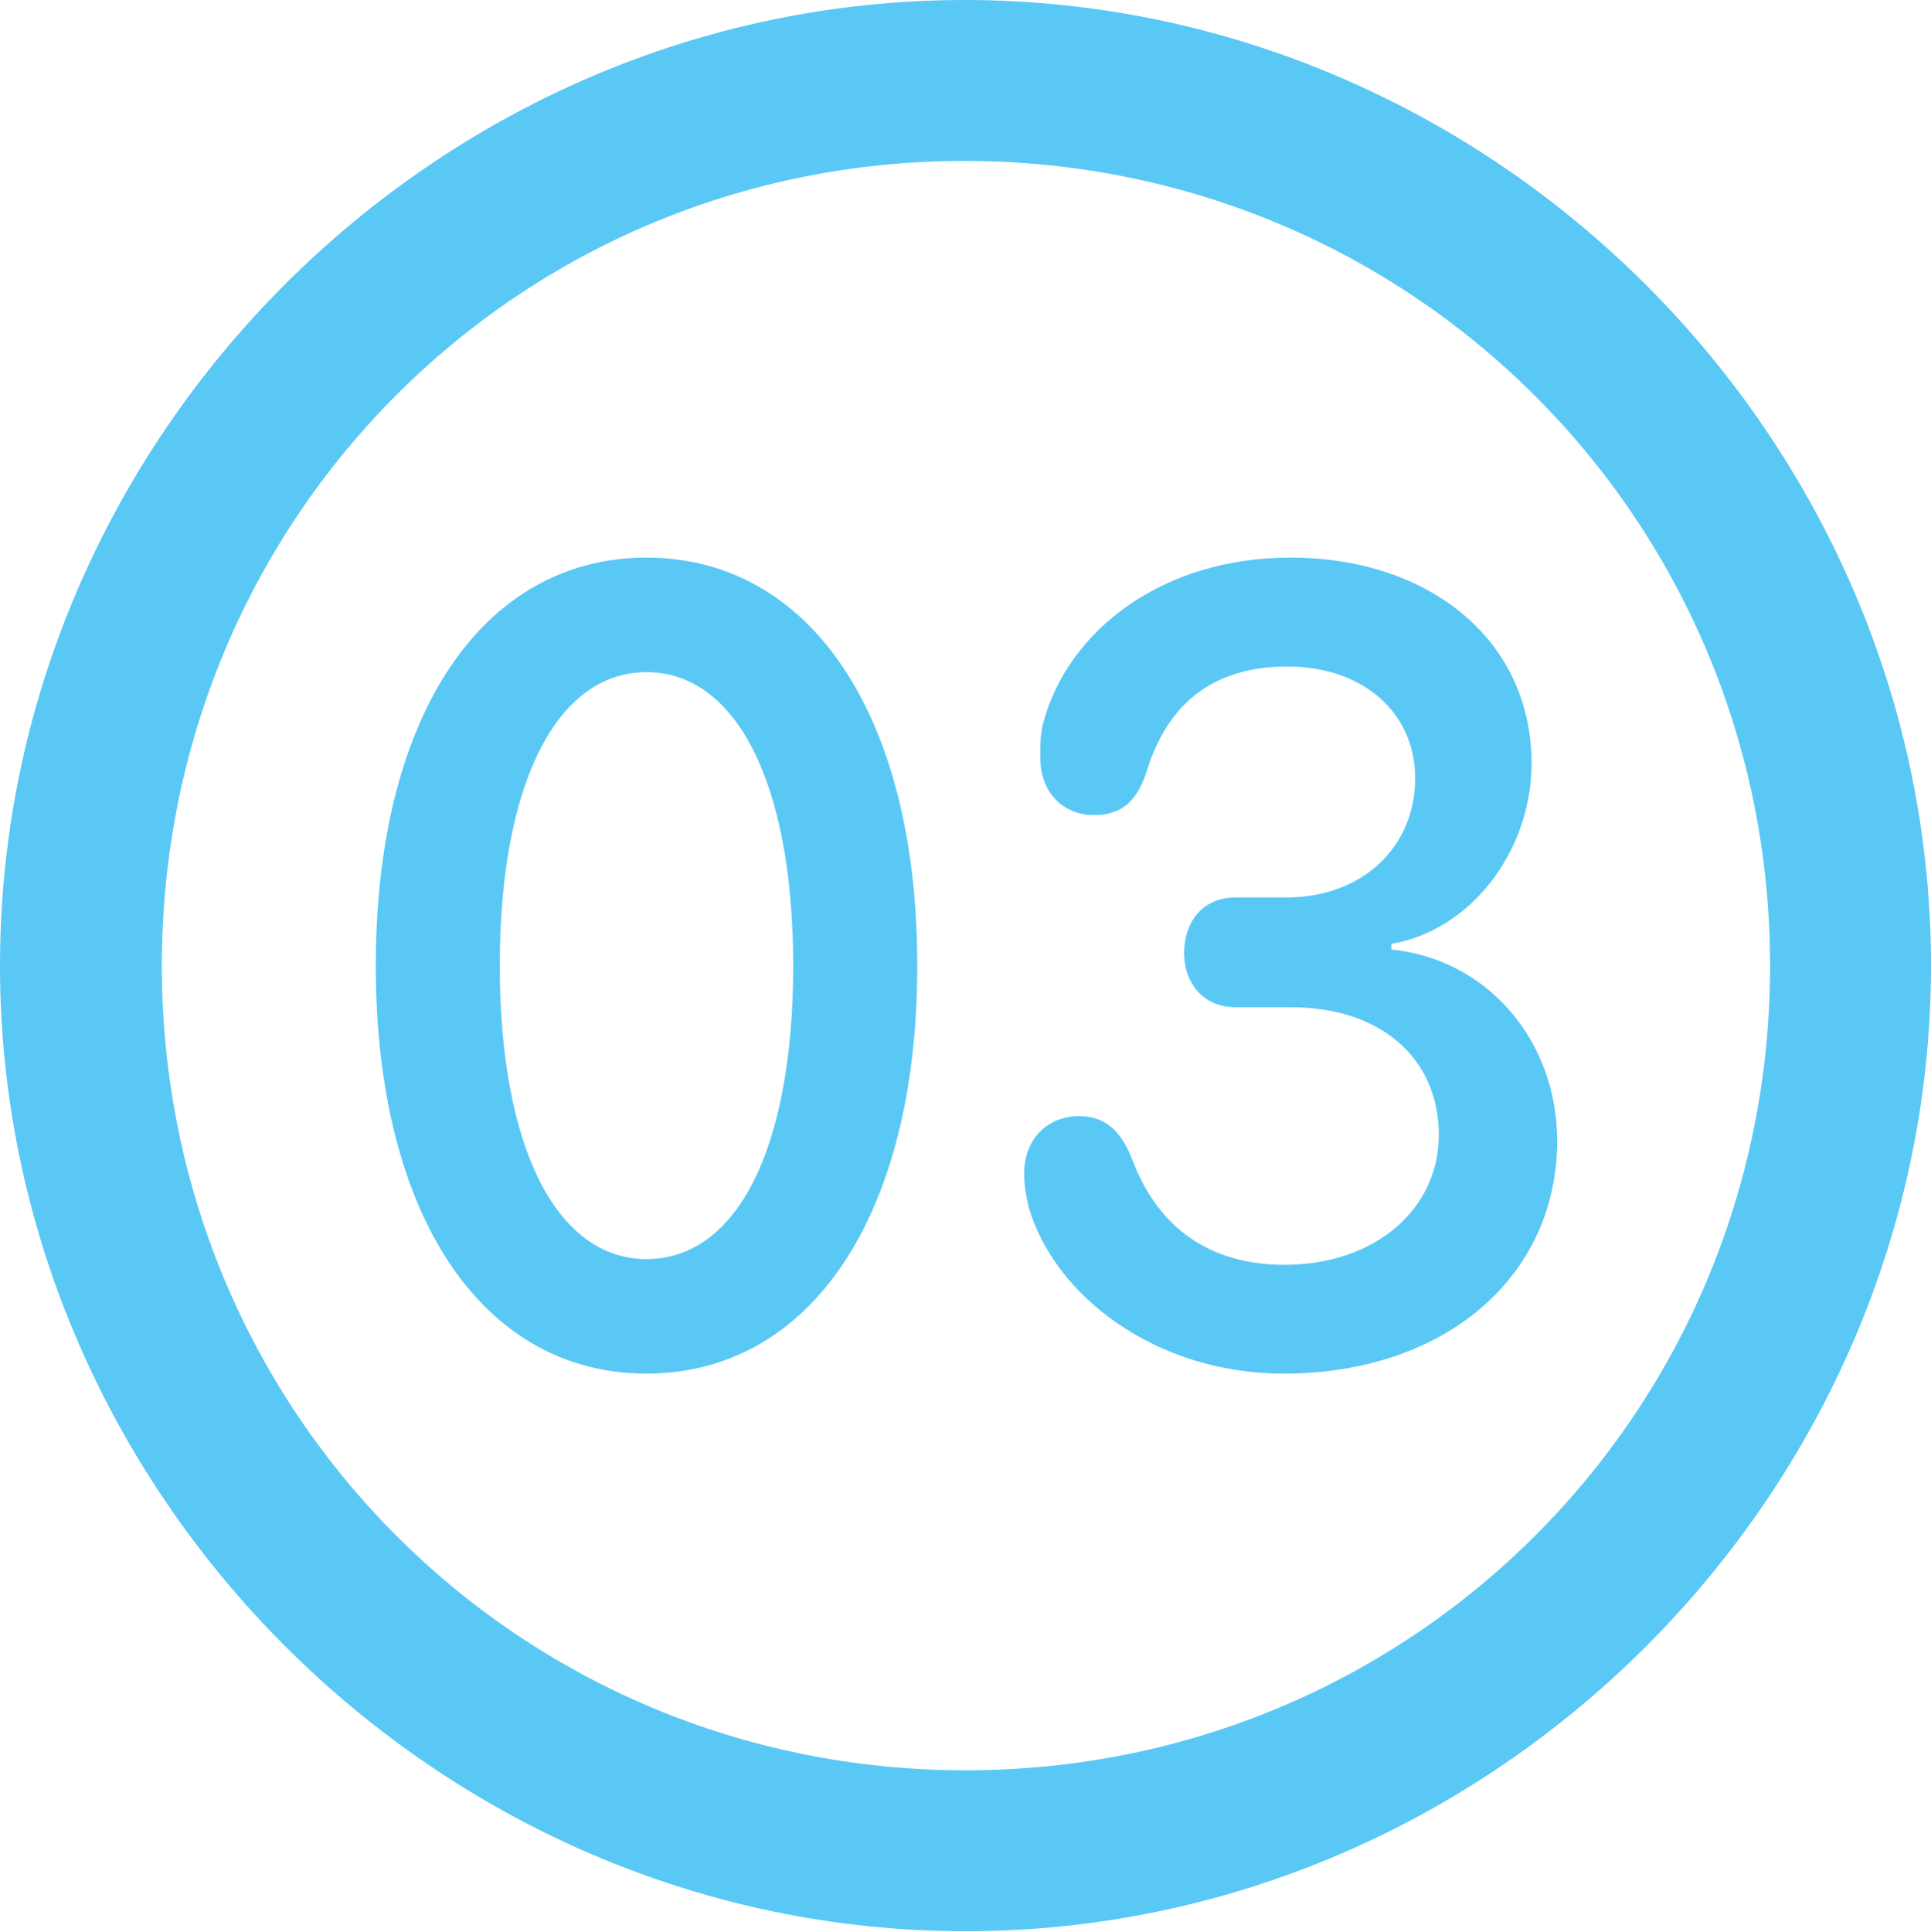 <?xml version="1.0" encoding="UTF-8"?>
<!--Generator: Apple Native CoreSVG 175.5-->
<!DOCTYPE svg
PUBLIC "-//W3C//DTD SVG 1.1//EN"
       "http://www.w3.org/Graphics/SVG/1.1/DTD/svg11.dtd">
<svg version="1.1" xmlns="http://www.w3.org/2000/svg" xmlns:xlink="http://www.w3.org/1999/xlink" width="24.902" height="24.915">
 <g>
  <rect height="24.915" opacity="0" width="24.902" x="0" y="0"/>
  <path d="M12.451 24.902C19.263 24.902 24.902 19.25 24.902 12.451C24.902 5.64 19.25 0 12.439 0C5.64 0 0 5.64 0 12.451C0 19.25 5.652 24.902 12.451 24.902ZM12.451 22.827C6.689 22.827 2.087 18.213 2.087 12.451C2.087 6.689 6.677 2.075 12.439 2.075C18.201 2.075 22.827 6.689 22.827 12.451C22.827 18.213 18.213 22.827 12.451 22.827ZM8.337 17.712C10.437 17.712 11.829 15.698 11.829 12.451C11.829 9.204 10.437 7.19 8.337 7.19C6.238 7.19 4.846 9.204 4.846 12.451C4.846 15.698 6.238 17.712 8.337 17.712ZM8.337 16.235C7.178 16.235 6.445 14.795 6.445 12.451C6.445 10.107 7.178 8.667 8.337 8.667C9.497 8.667 10.229 10.107 10.229 12.451C10.229 14.795 9.509 16.235 8.337 16.235ZM16.553 17.712C18.628 17.712 20.081 16.467 20.081 14.71C20.081 13.415 19.177 12.366 17.944 12.244L17.944 12.17C18.957 11.999 19.751 10.986 19.751 9.839C19.751 8.276 18.457 7.19 16.638 7.19C14.99 7.19 13.77 8.13 13.452 9.326C13.415 9.485 13.415 9.607 13.415 9.766C13.415 10.205 13.696 10.51 14.111 10.51C14.477 10.51 14.673 10.315 14.795 9.924C15.063 9.07 15.649 8.594 16.602 8.594C17.566 8.594 18.25 9.18 18.25 10.034C18.25 10.925 17.566 11.572 16.589 11.572L15.93 11.572C15.54 11.572 15.271 11.853 15.271 12.293C15.271 12.683 15.527 12.988 15.93 12.988L16.65 12.988C17.81 12.988 18.555 13.648 18.555 14.636C18.555 15.588 17.737 16.309 16.565 16.309C15.601 16.309 14.941 15.832 14.612 14.978C14.465 14.587 14.258 14.392 13.916 14.392C13.501 14.392 13.208 14.697 13.208 15.124C13.208 15.295 13.232 15.418 13.269 15.576C13.599 16.699 14.893 17.712 16.553 17.712Z" fill="#5ac8f5"/>
 </g>
</svg>
